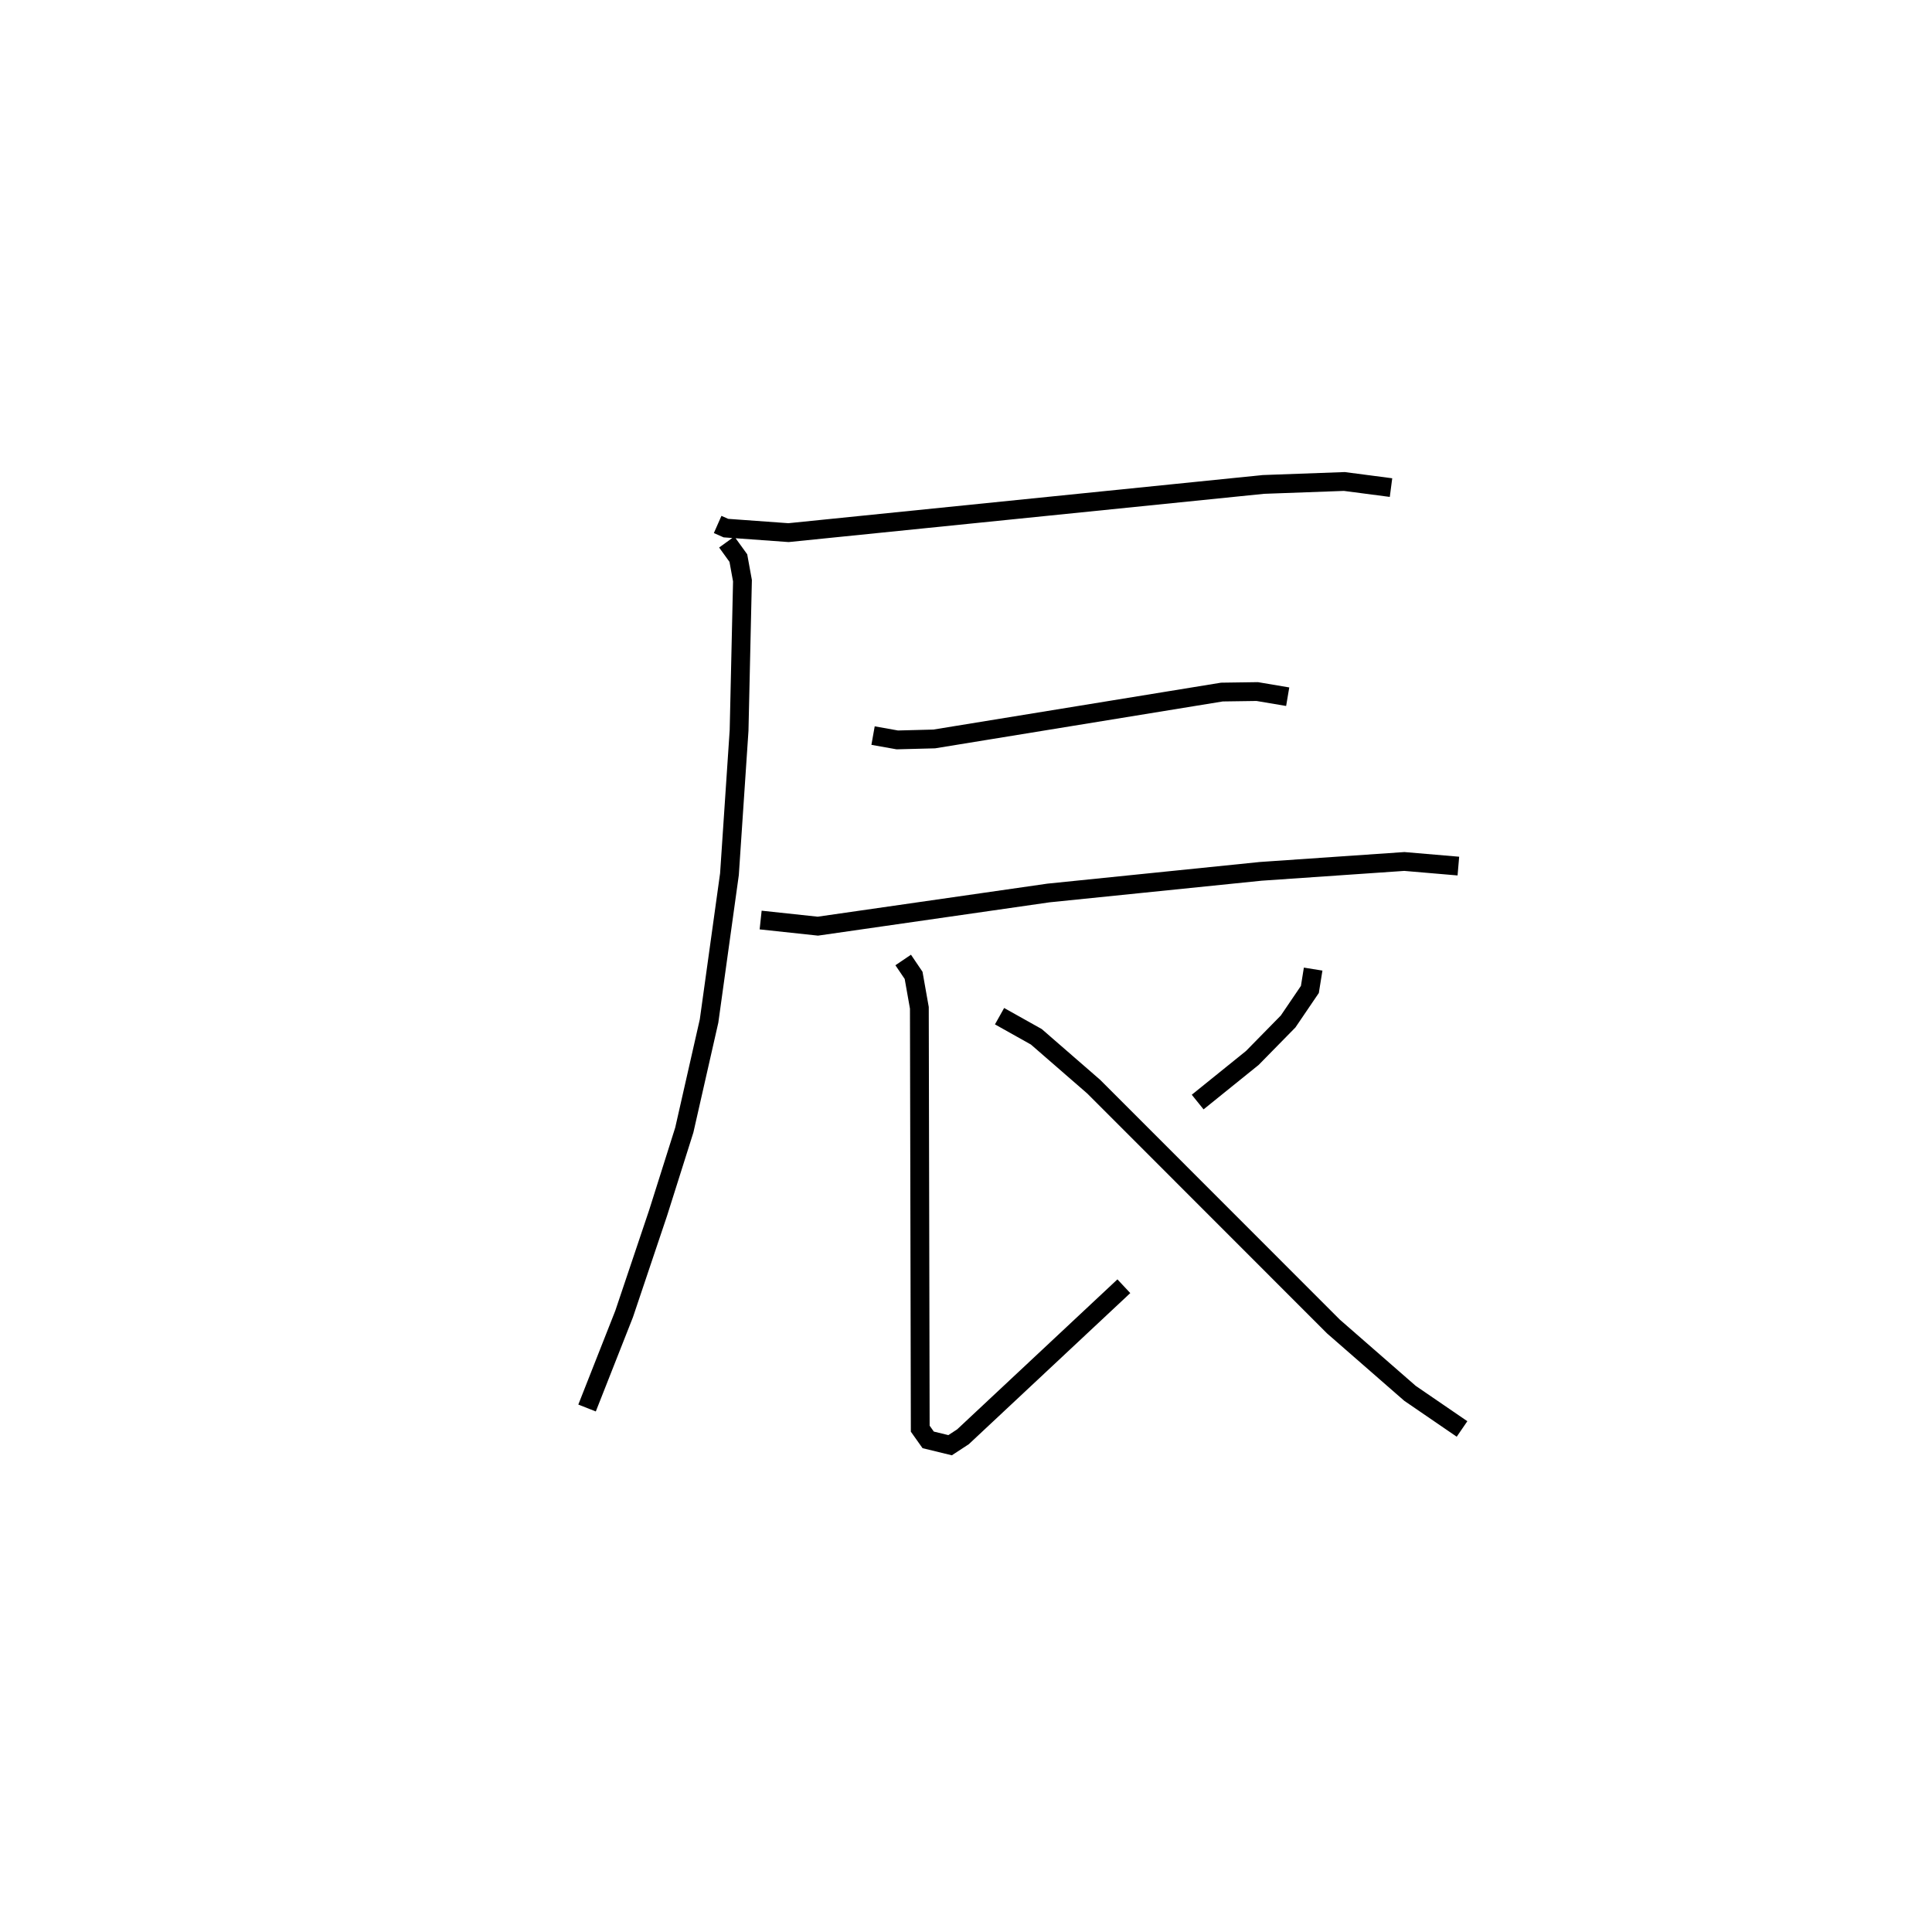 <?xml version="1.0" encoding="utf-8" ?>
<svg baseProfile="full" height="101.879" version="1.1" width="102.774" xmlns="http://www.w3.org/2000/svg" xmlns:ev="http://www.w3.org/2001/xml-events" xmlns:xlink="http://www.w3.org/1999/xlink"><defs /><rect fill="white" height="101.879" width="102.774" x="0" y="0" /><path d="M25,25 m0.0,0.0 m13.176,2.899 l0.439,0.194 3.331,0.241 l25.26,-2.564 4.307,-0.157 l2.483,0.325 m-35.336,2.895 l0.617,0.854 0.219,1.204 l-0.18,7.967 -0.512,7.644 l-1.085,7.811 -1.317,5.8 l-1.395,4.414 -1.806,5.369 l-1.972,5.004 m15.214,-35.77 l1.29,0.23 1.964,-0.051 l15.304,-2.494 1.877,-0.027 l1.622,0.274 m-28.037,11.88 l3.043,0.326 12.269,-1.765 l11.293,-1.151 7.638,-0.525 l2.873,0.245 m-29.533,4.995 l0.554,0.819 0.306,1.726 l0.047,22.388 0.422,0.595 l1.166,0.284 0.684,-0.447 l8.559,-8.01 m10.07,-16.87 l-0.174,1.082 -1.157,1.704 l-1.905,1.941 -2.907,2.346 m-10.539,-4.568 l1.956,1.096 3.055,2.655 l12.751,12.758 4.071,3.553 l2.769,1.896 " fill="none" stroke="black" stroke-width="1" /></svg>